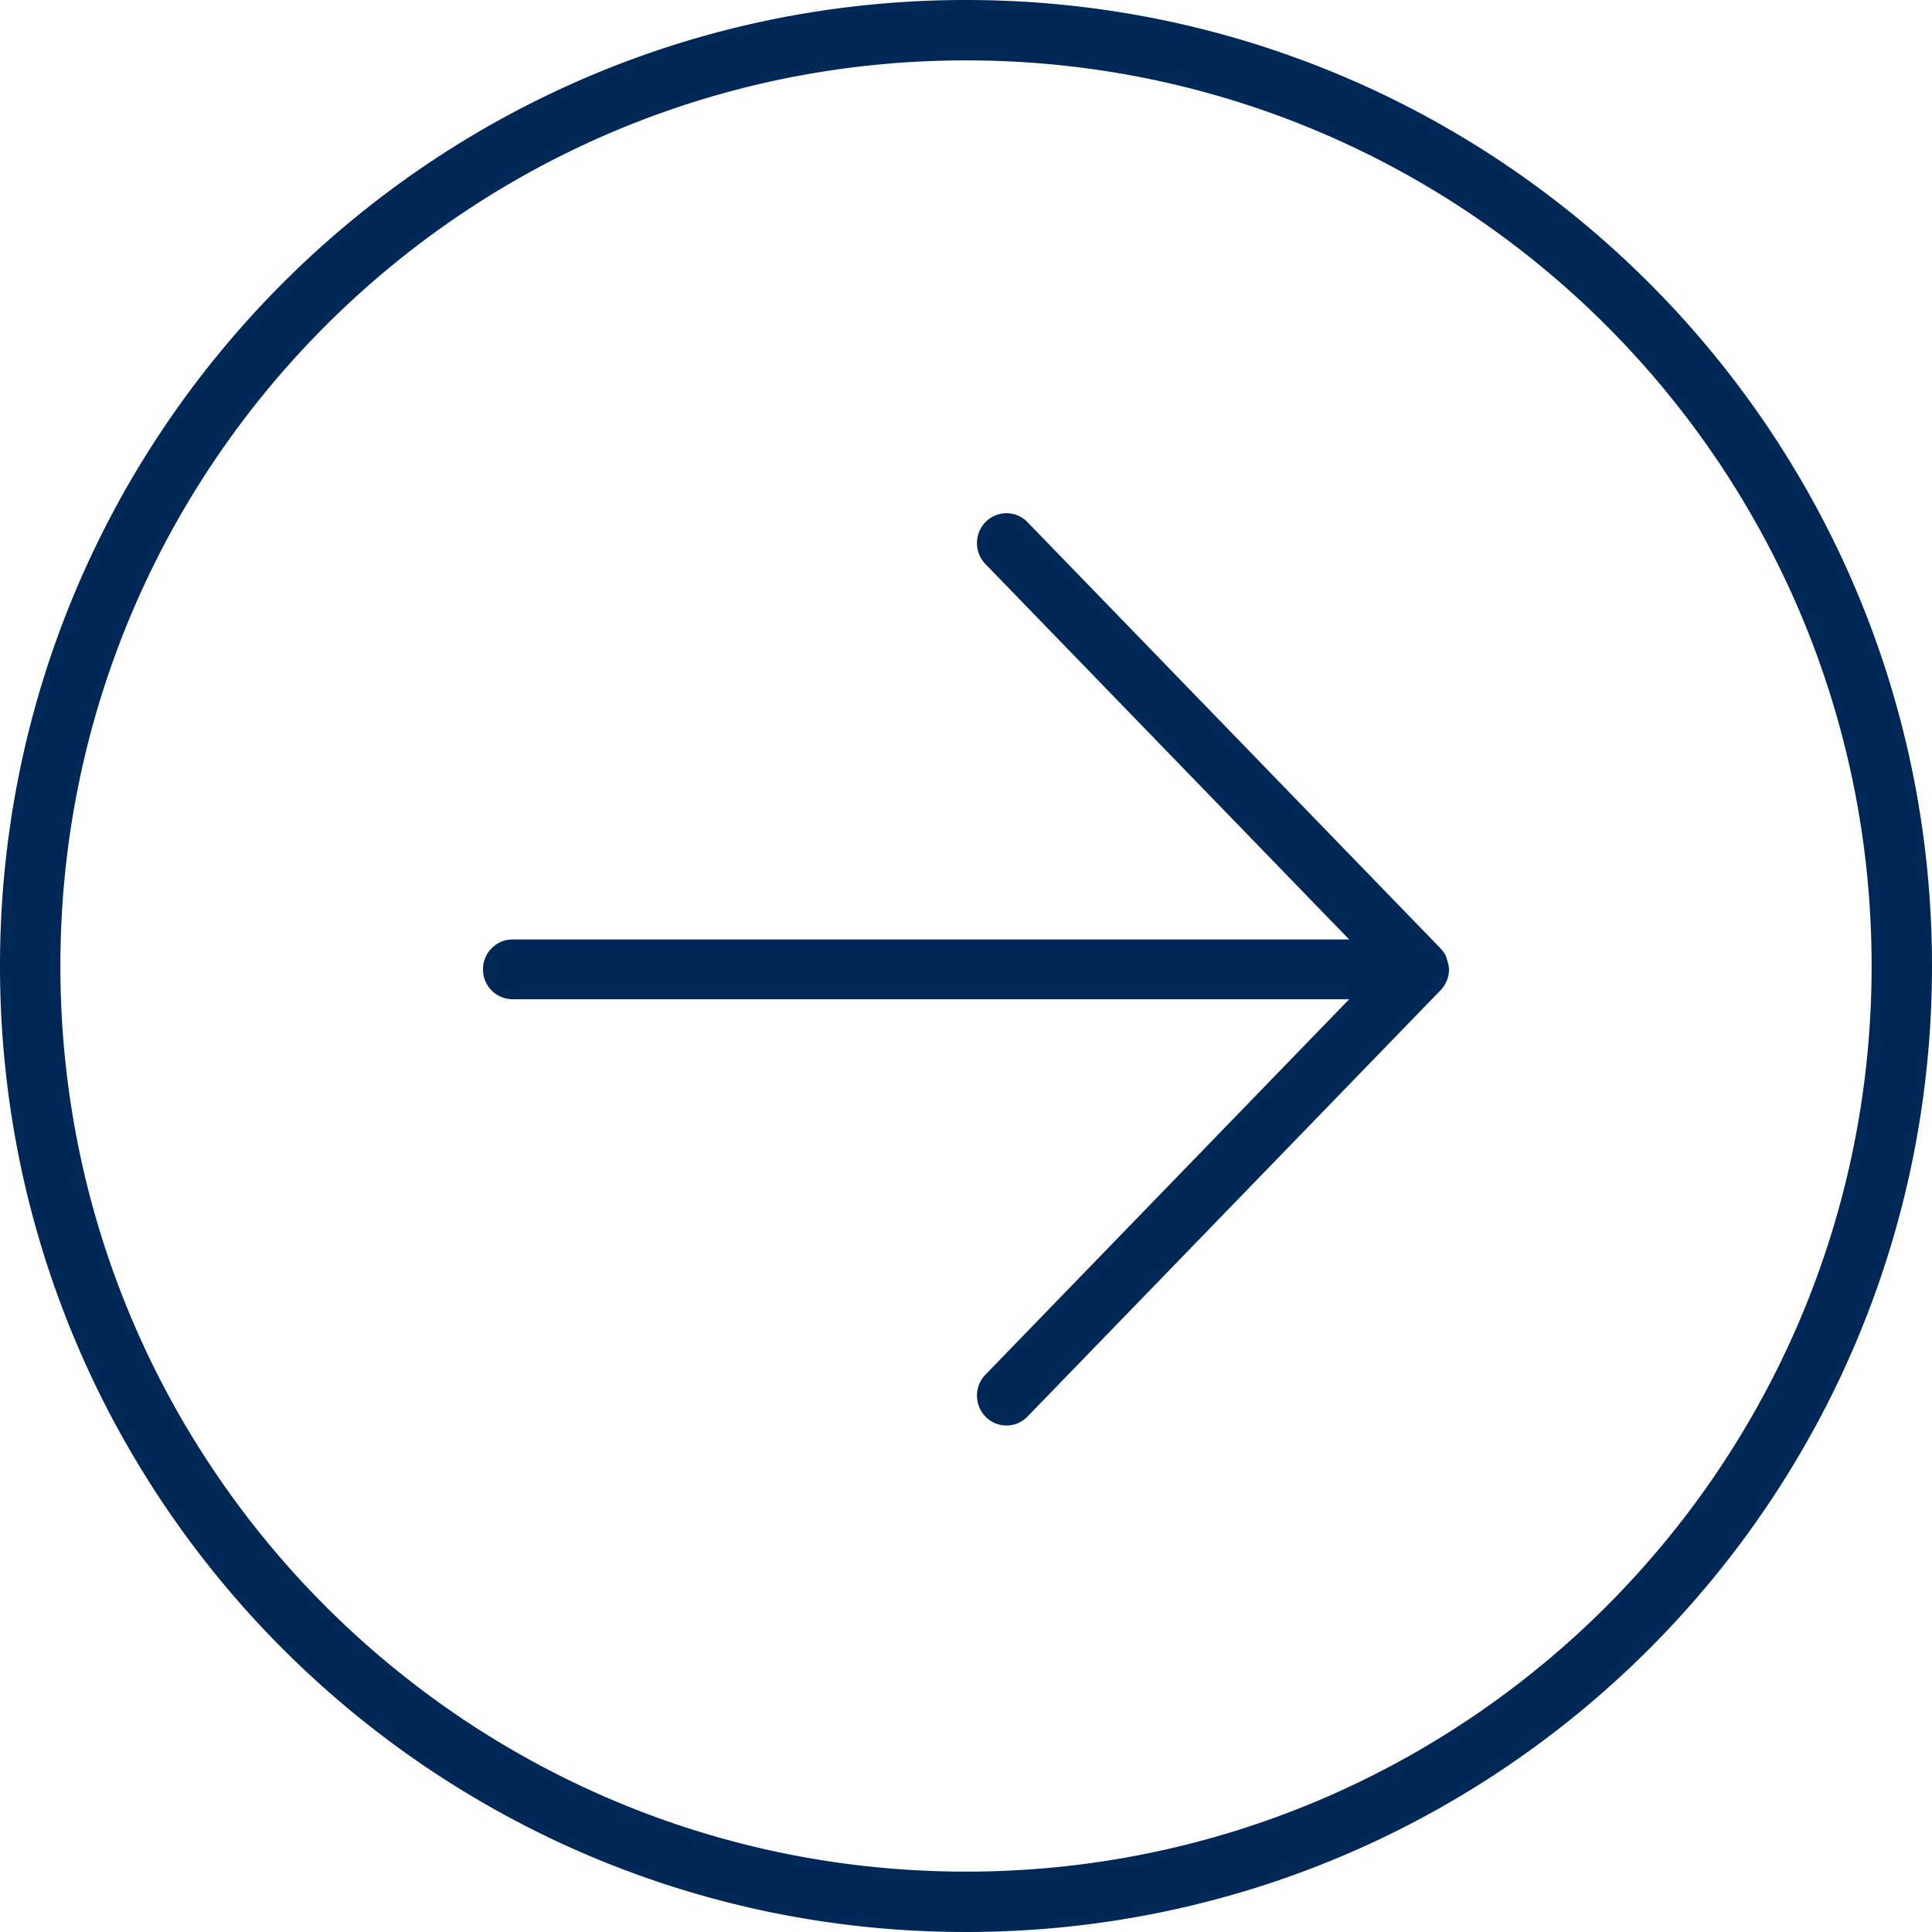 <svg xmlns="http://www.w3.org/2000/svg" viewBox="0 0 48 48"><path fill="#002856" fill-rule="nonzero" d="M24 48C10.745 48 0 37.255 0 24S10.745 0 24 0s24 10.745 24 24-10.745 24-24 24zm0-1.5c12.426 0 22.5-10.074 22.5-22.5S36.426 1.5 24 1.5 1.5 11.574 1.5 24 11.574 46.5 24 46.5zm.492-11.296a.75.75 0 0 1-.01-1.05l9.038-9.328H12.733a.738.738 0 0 1-.733-.743c0-.41.328-.742.733-.742H33.52l-9.038-9.328a.75.75 0 0 1 .01-1.05.726.726 0 0 1 1.036.01l10.262 10.59a.742.742 0 0 1 .131.185c0 .001.079.216.079.335 0 .211-.087.401-.226.536L25.528 35.194a.726.726 0 0 1-1.036.01z"/></svg>